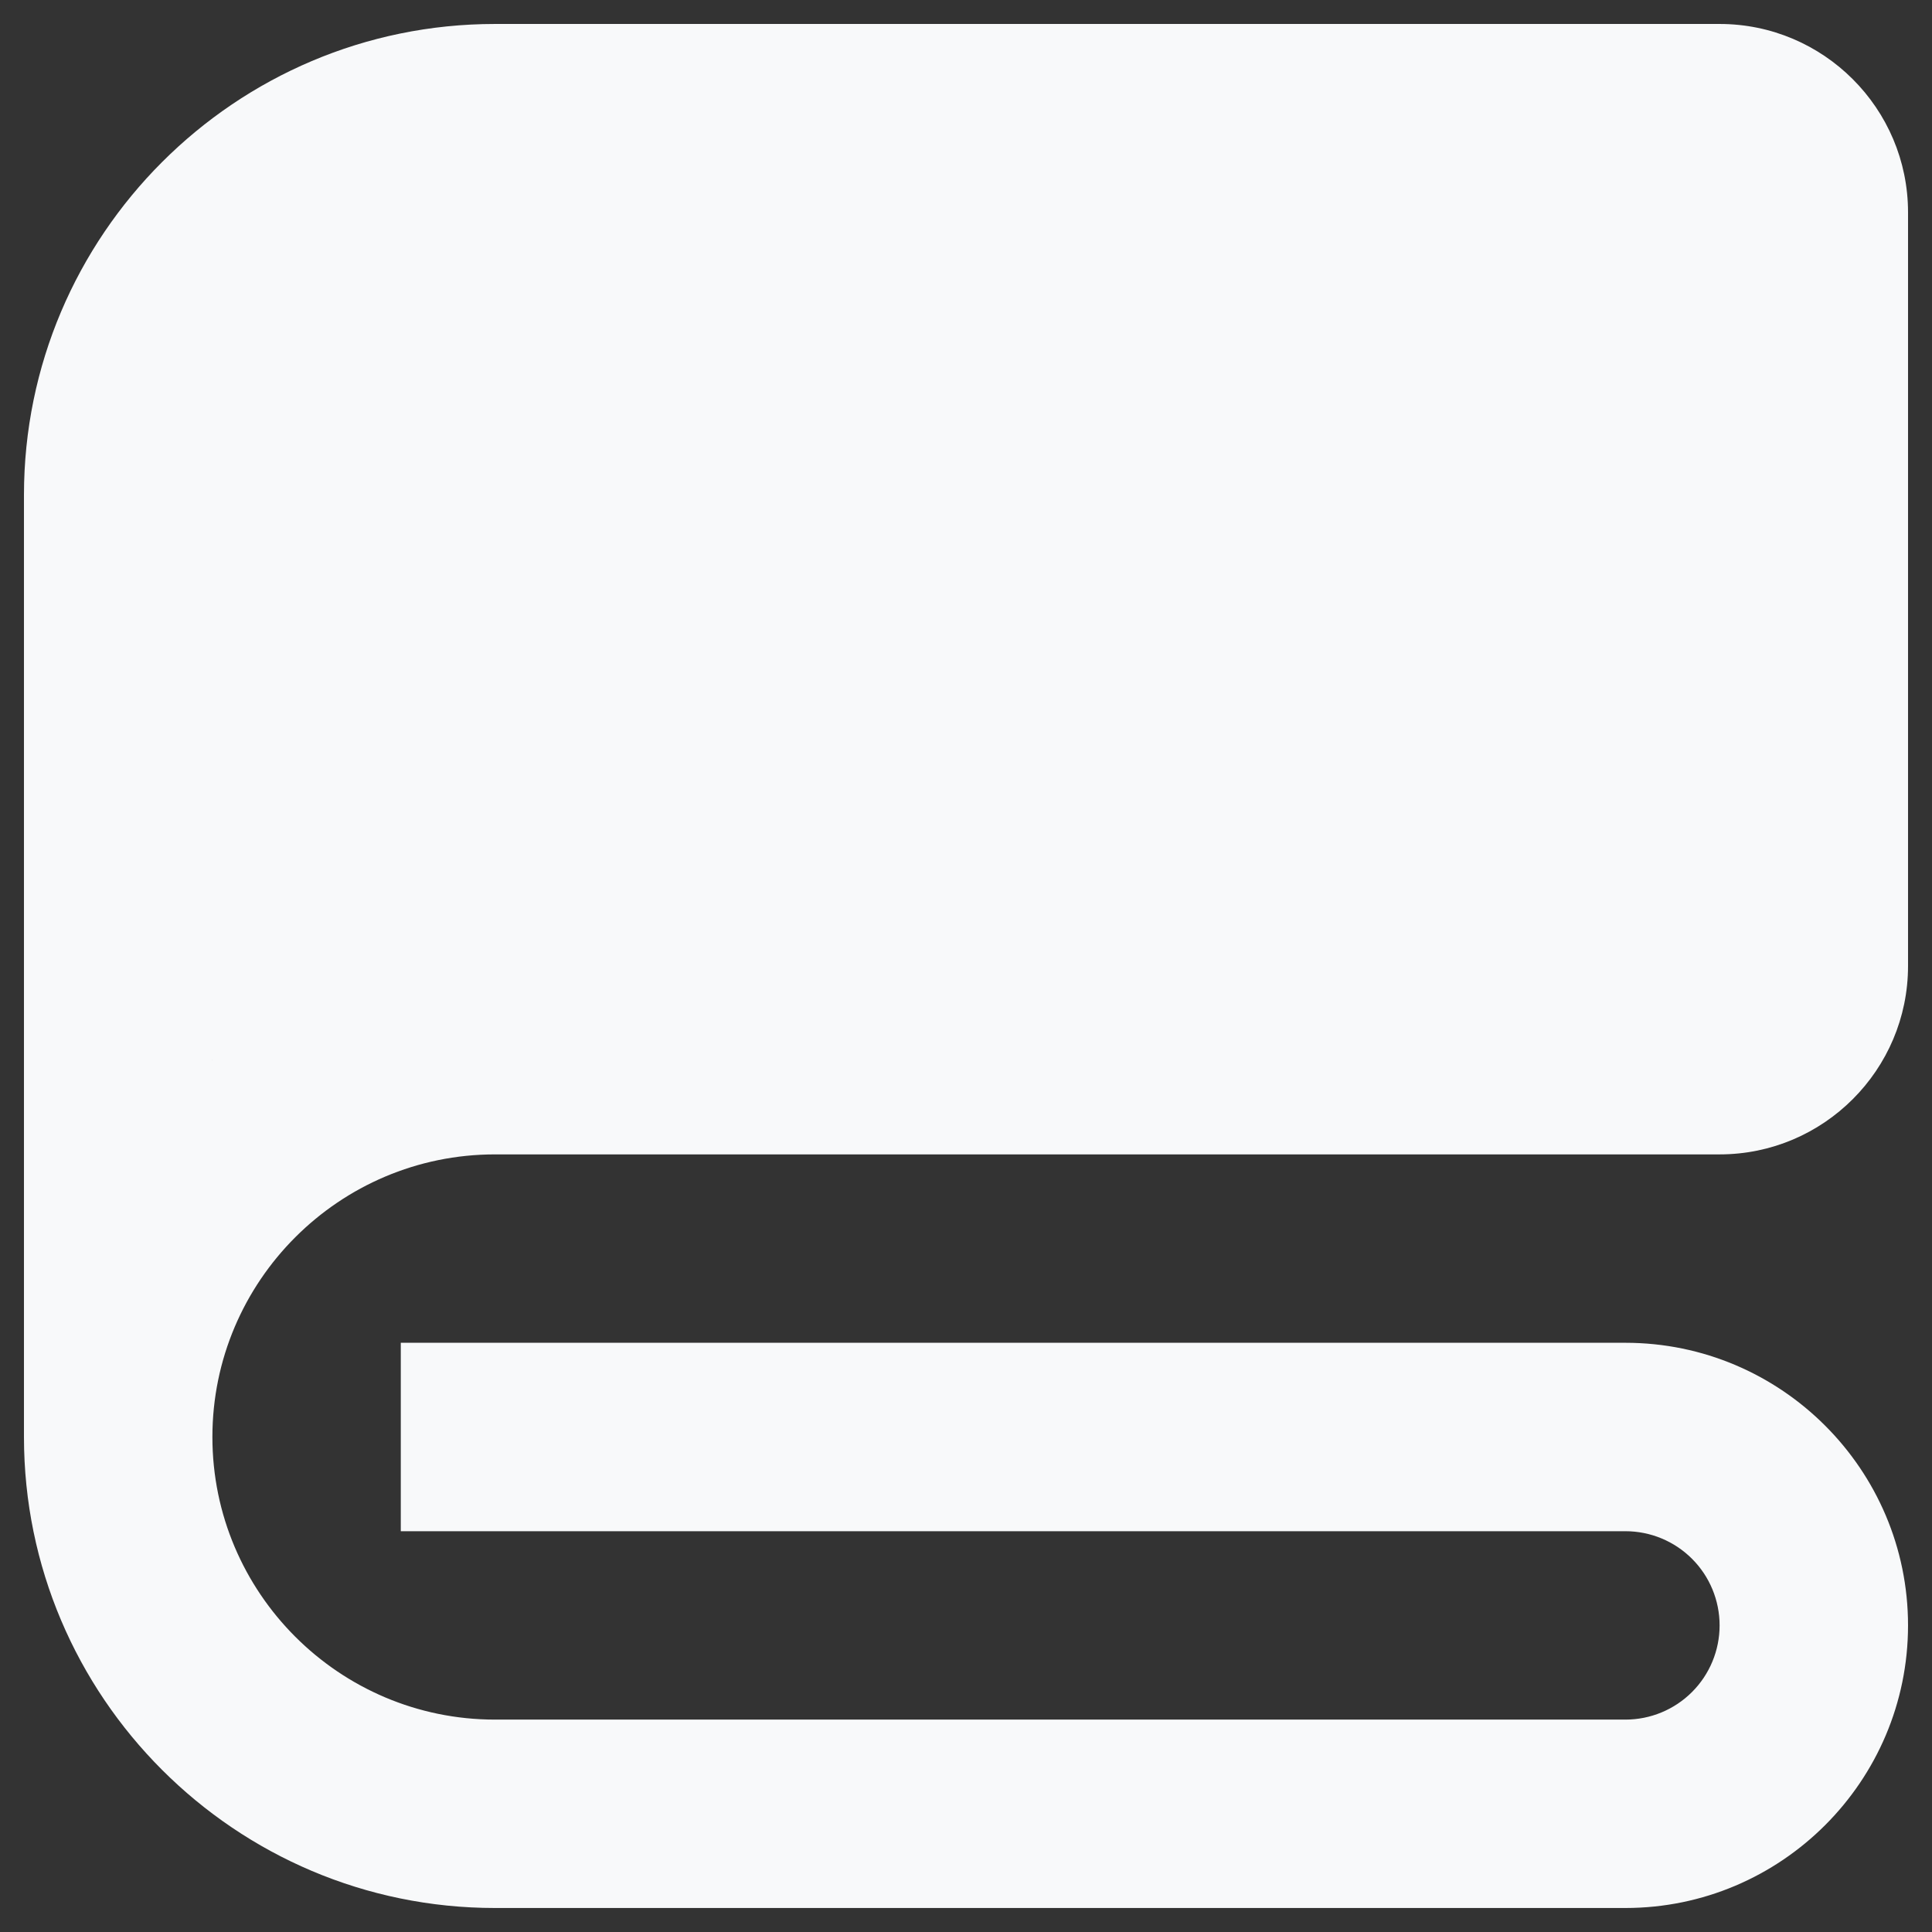 <svg width="47" height="47" viewBox="0 0 47 47" fill="none" xmlns="http://www.w3.org/2000/svg">
<rect x="0" y="0" width="47" height="47" fill="#333333" stroke="none"/>
<path d="M41.833 0.583H12.042C5.723 0.583 0.583 5.723 0.583 12.041V34.958C0.583 41.276 5.723 46.416 12.042 46.416H39.542C43.332 46.416 46.417 43.332 46.417 39.541C46.417 35.751 43.332 32.666 39.542 32.666H9.75V37.25H39.542C40.149 37.25 40.732 37.491 41.162 37.921C41.592 38.351 41.833 38.934 41.833 39.541C41.833 40.149 41.592 40.732 41.162 41.162C40.732 41.592 40.149 41.833 39.542 41.833H12.042C8.251 41.833 5.167 38.748 5.167 34.958C5.167 31.168 8.251 28.083 12.042 28.083H41.833C44.361 28.083 46.417 26.027 46.417 23.5V5.166C46.417 2.639 44.361 0.583 41.833 0.583ZM5.167 25.791H5.173L5.167 25.796V25.791Z" fill="#F8F9FA"/>
</svg>

